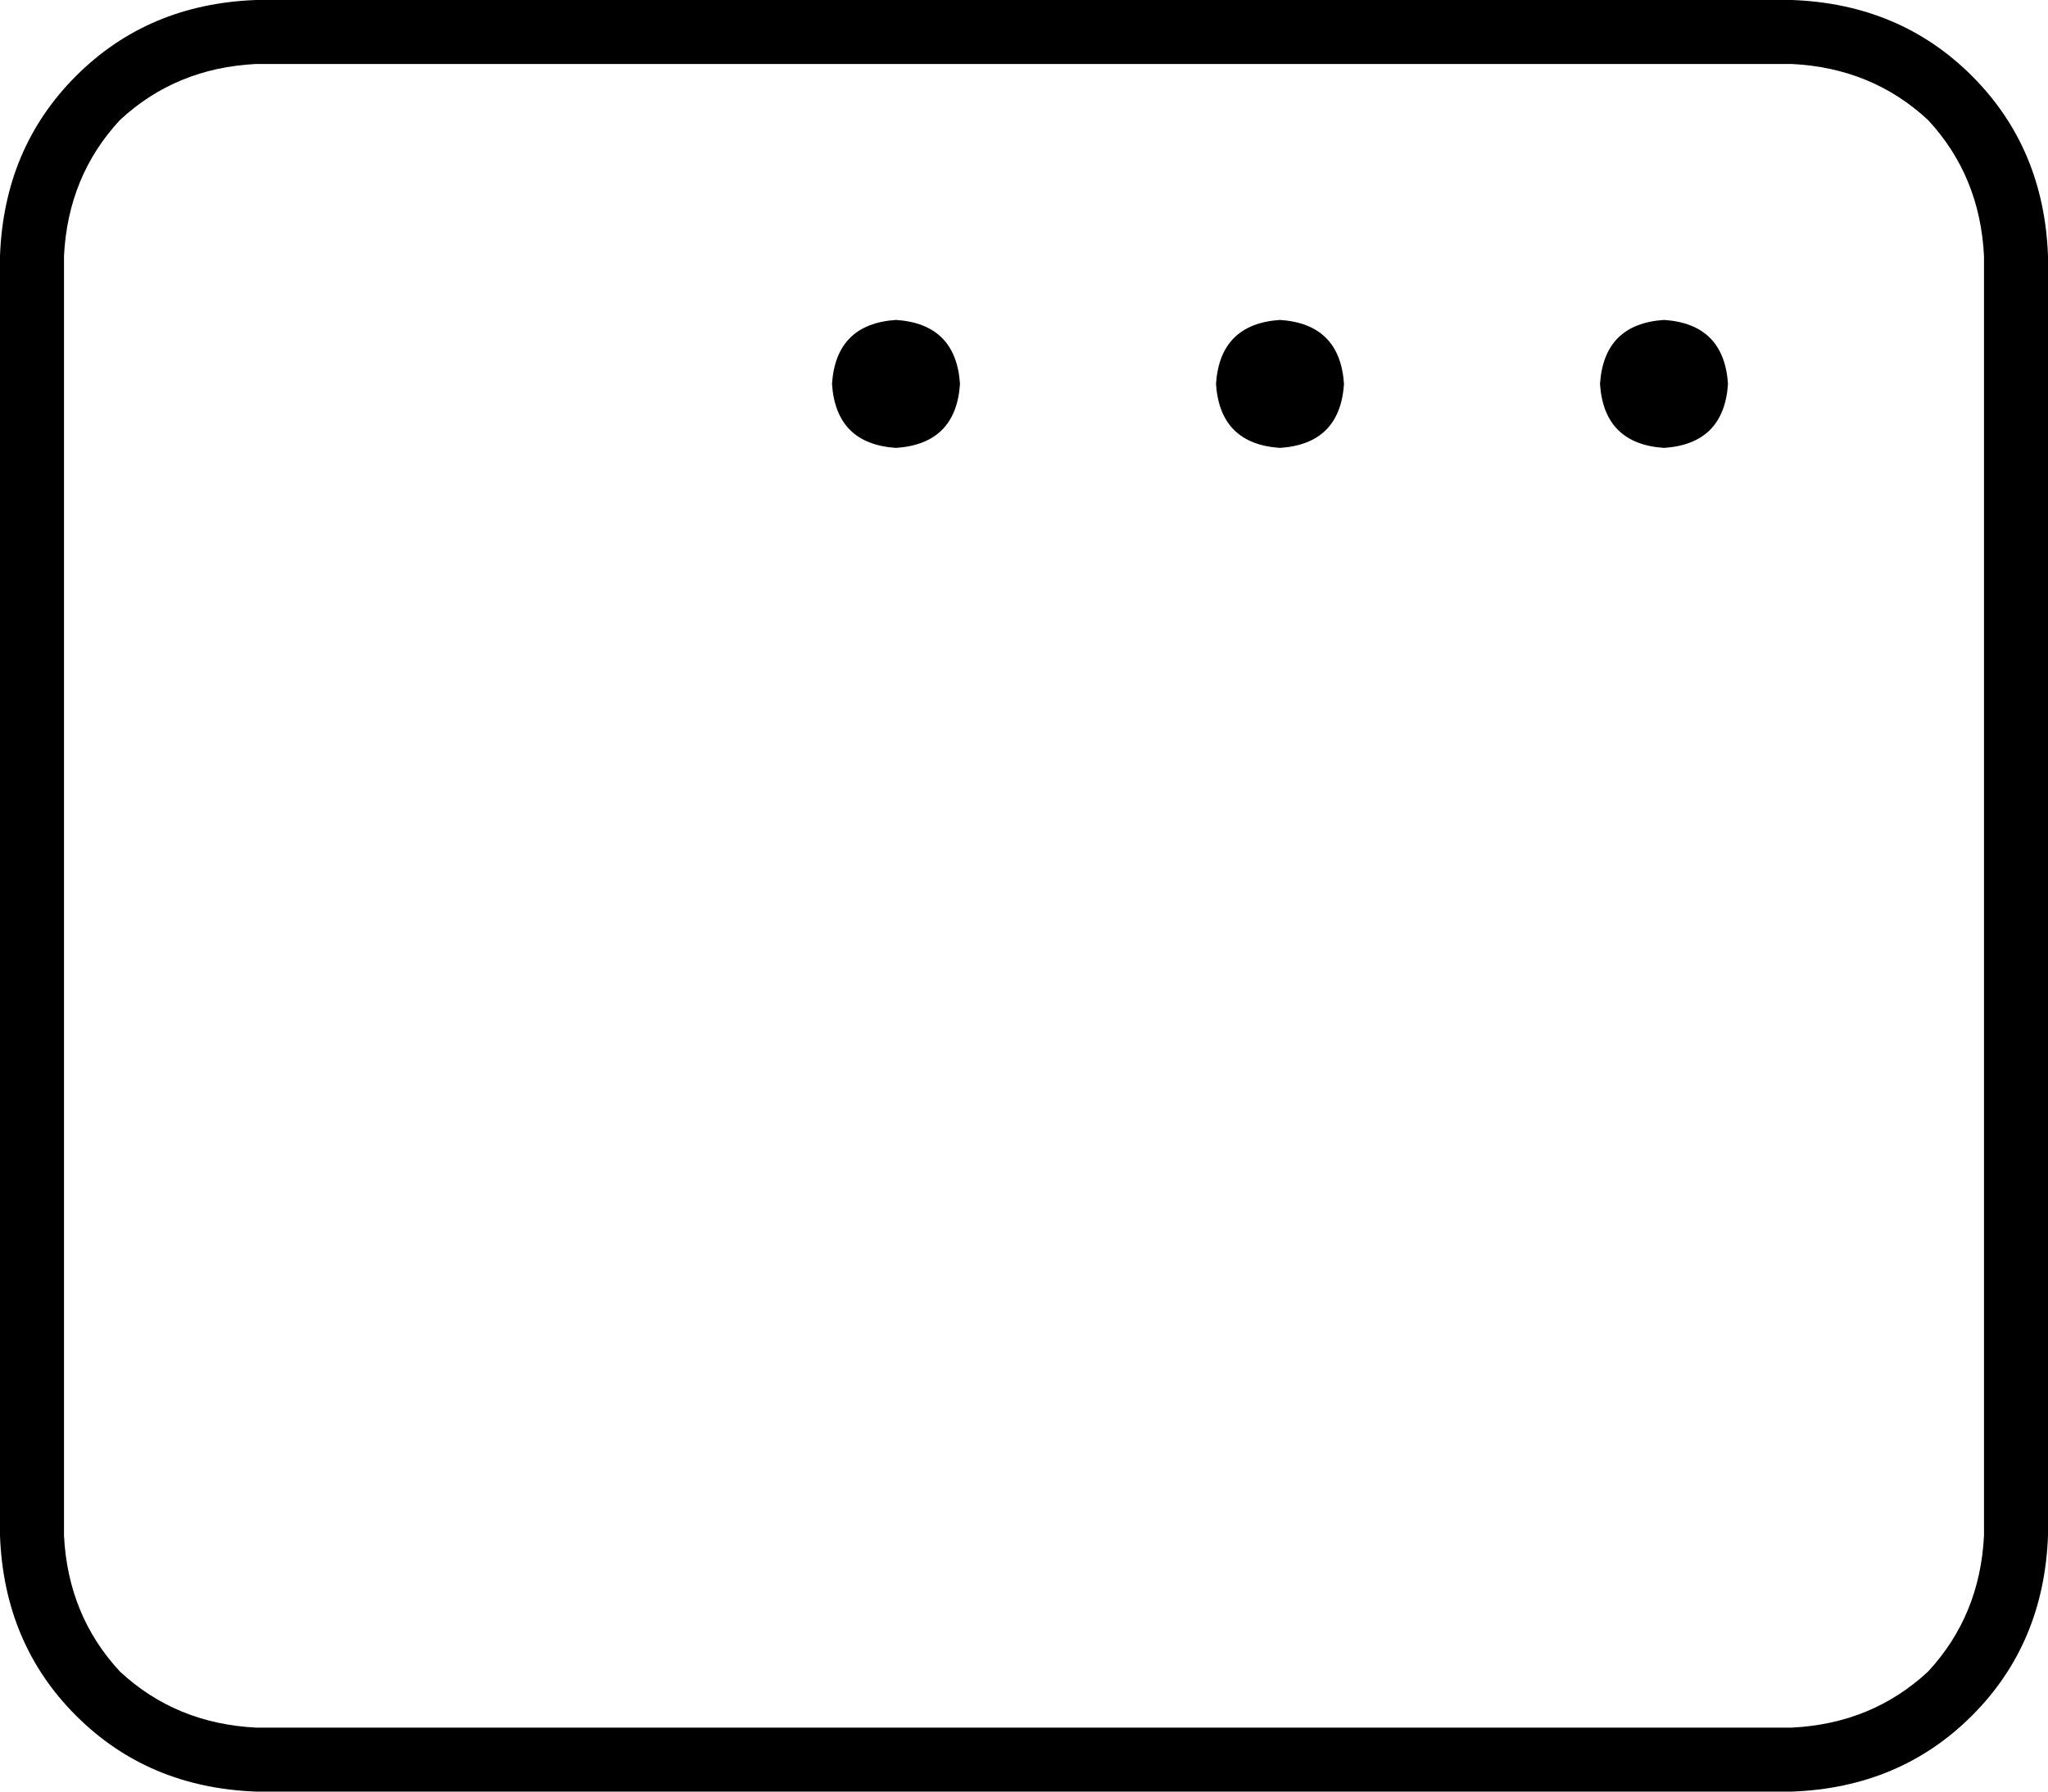 <svg viewBox="0 0 512 448">
  <path
    d="M 448 16 Q 468 17 482 30 L 482 30 Q 495 44 496 64 L 496 384 Q 495 404 482 418 Q 468 431 448 432 L 64 432 Q 44 431 30 418 Q 17 404 16 384 L 16 64 Q 17 44 30 30 Q 44 17 64 16 L 448 16 L 448 16 Z M 512 64 Q 511 37 493 19 L 493 19 Q 475 1 448 0 L 64 0 Q 37 1 19 19 Q 1 37 0 64 L 0 384 Q 1 411 19 429 Q 37 447 64 448 L 448 448 Q 475 447 493 429 Q 511 411 512 384 L 512 64 L 512 64 Z M 416 112 Q 431 111 432 96 Q 431 81 416 80 Q 401 81 400 96 Q 401 111 416 112 L 416 112 Z M 304 96 Q 305 111 320 112 Q 335 111 336 96 Q 335 81 320 80 Q 305 81 304 96 L 304 96 Z M 224 112 Q 239 111 240 96 Q 239 81 224 80 Q 209 81 208 96 Q 209 111 224 112 L 224 112 Z"
  />
</svg>
